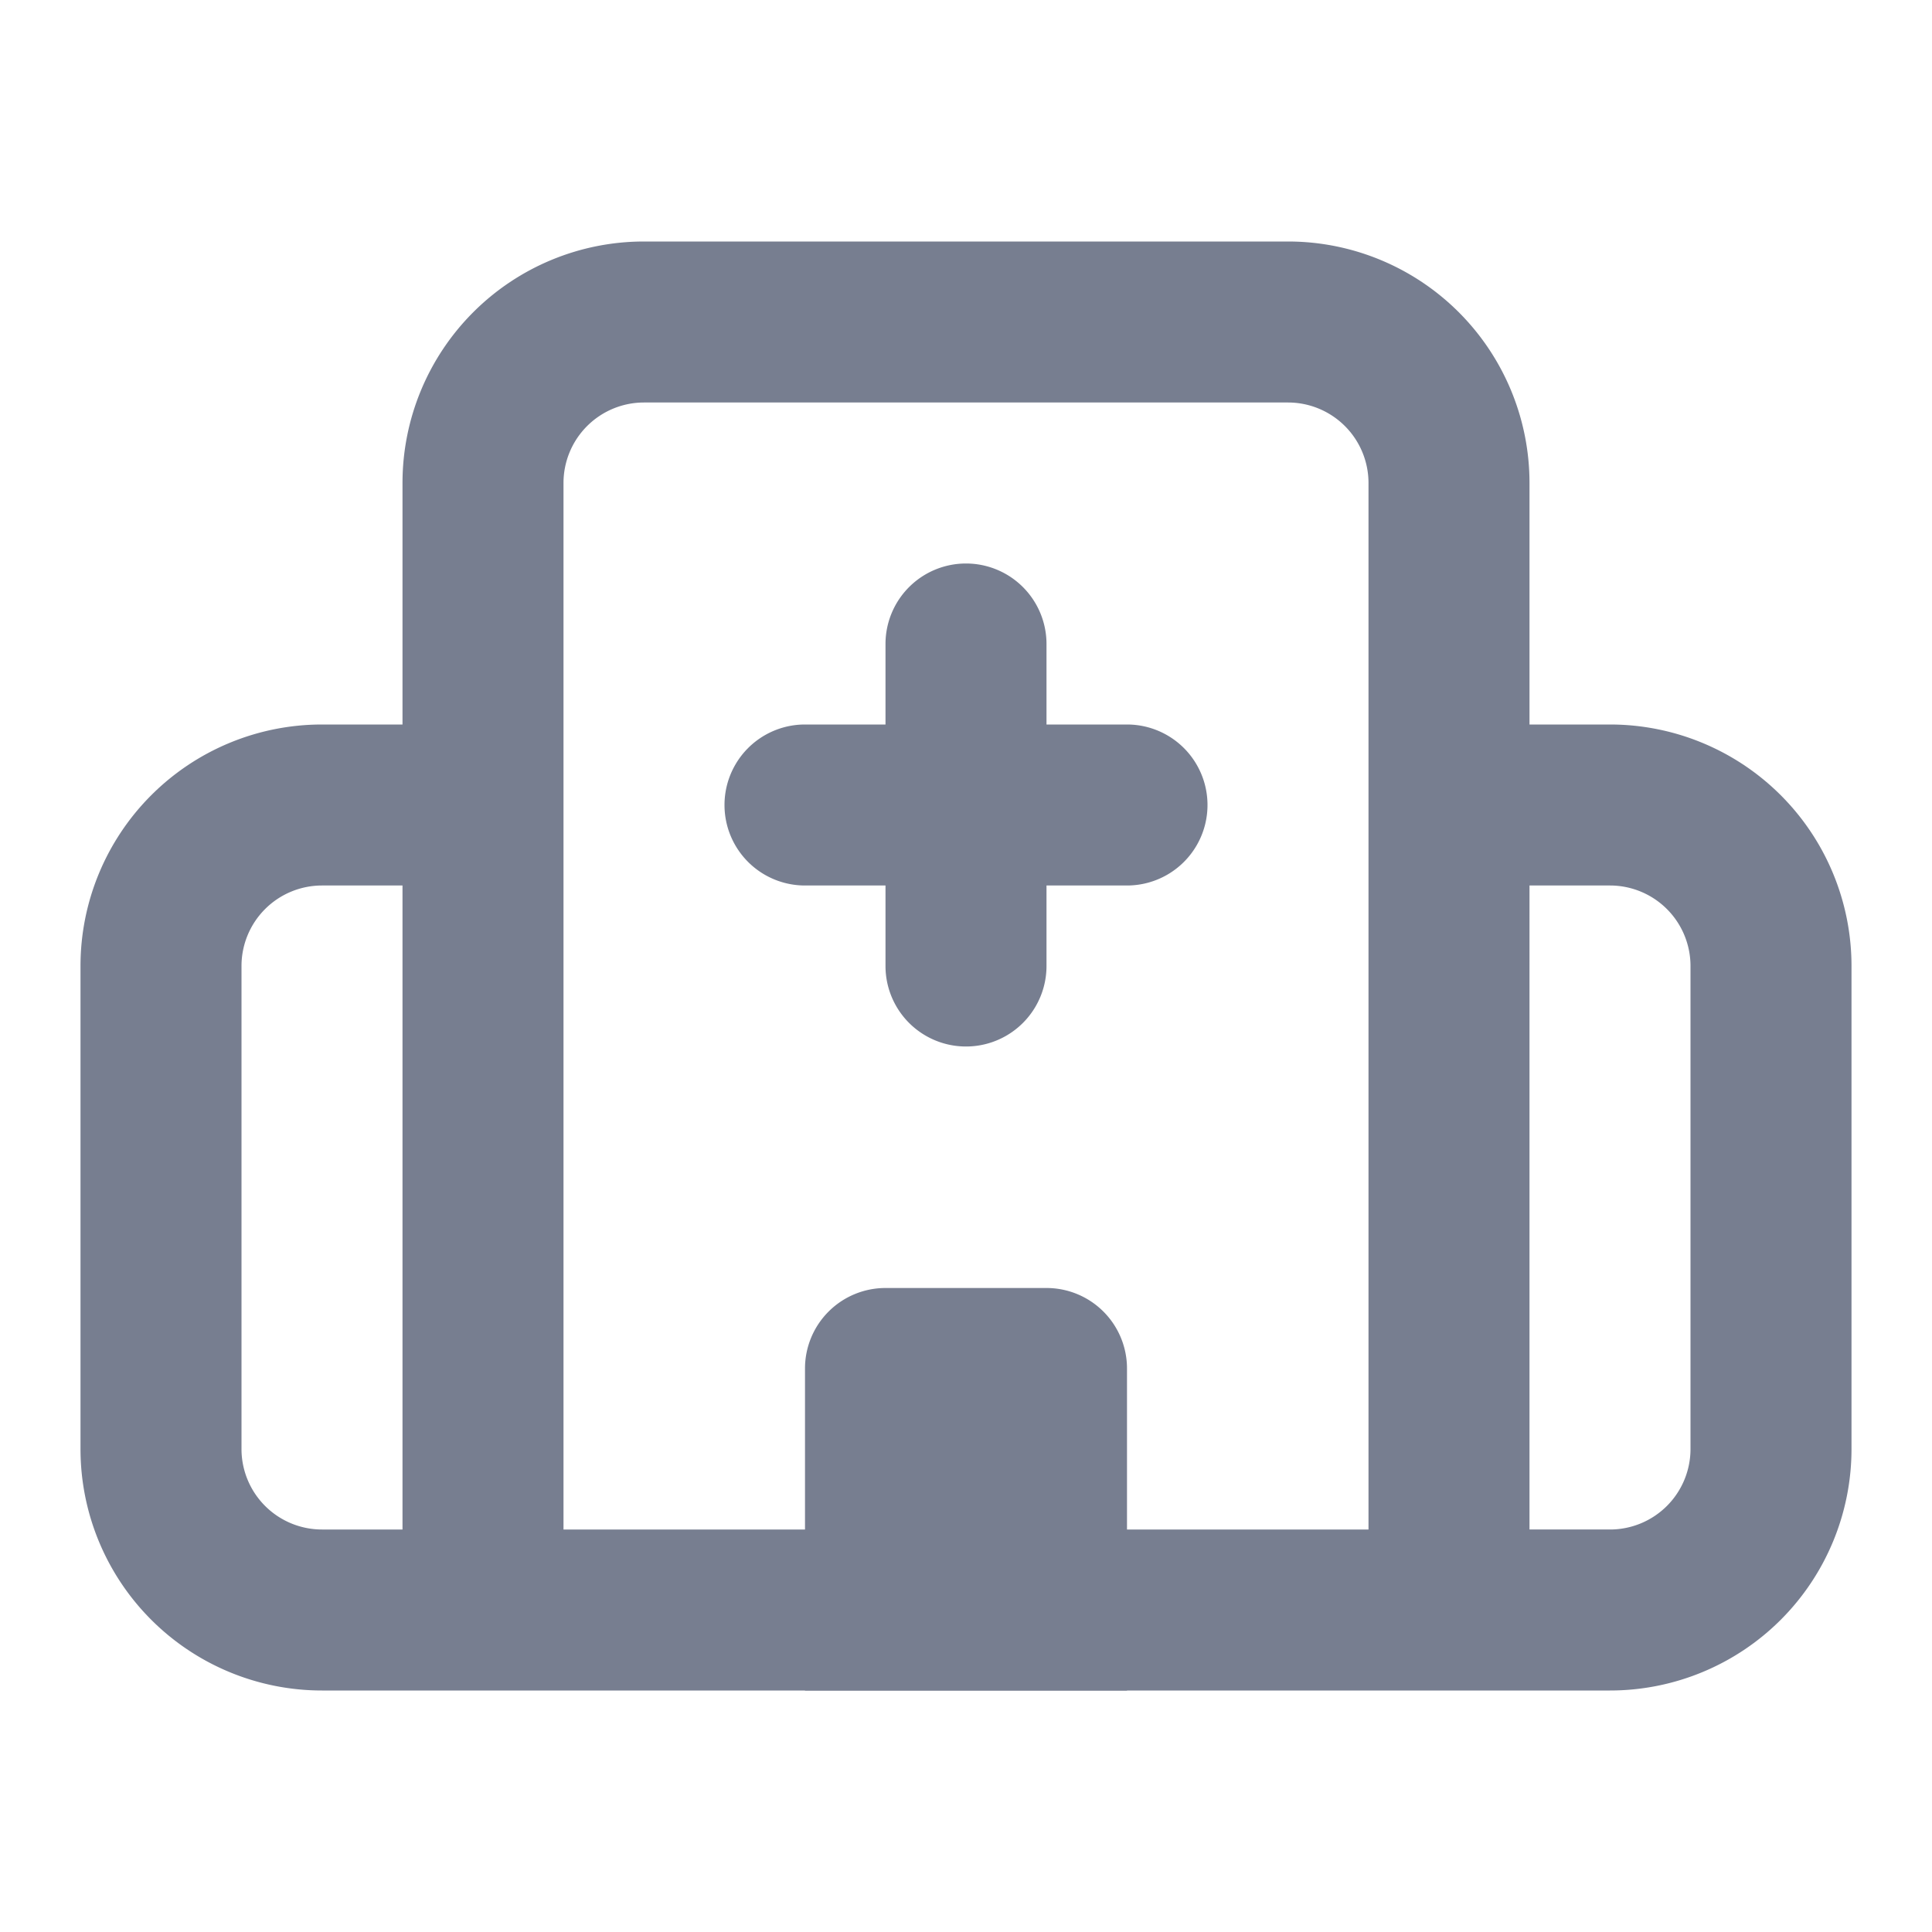 <svg id="icons_Hospital_Building_Line" data-name="icons/Hospital Building/Line" xmlns="http://www.w3.org/2000/svg" width="24" height="24" viewBox="0 0 24 24">
  <path id="Shape" d="M4,6V3A3,3,0,0,1,7,0h8a3,3,0,0,1,3,3V6h1a3,3,0,0,1,3,3v6a3,3,0,0,1-3,3H3a3,3,0,0,1-3-3V9A3,3,0,0,1,3,6ZM7,2h8a1,1,0,0,1,1,1V16H6V3A1,1,0,0,1,7,2ZM4,8H3A1,1,0,0,0,2,9v6a1,1,0,0,0,1,1H4Zm14,8h1a1,1,0,0,0,1-1V9a1,1,0,0,0-1-1H18Z" transform="translate(1 3)" fill="#777e90" fill-rule="evenodd"/>
  <path id="Shape-2" data-name="Shape" d="M0,1A1,1,0,0,1,1,0H3A1,1,0,0,1,4,1V5H0Z" transform="translate(10 16)" fill="#777e90"/>
  <path id="Shape-3" data-name="Shape" d="M3,0A1,1,0,0,0,2,1V2H1A1,1,0,0,0,1,4H2V5A1,1,0,0,0,4,5V4H5A1,1,0,0,0,5,2H4V1A1,1,0,0,0,3,0Z" transform="translate(9 7)" fill="#777e90"/>
</svg>
